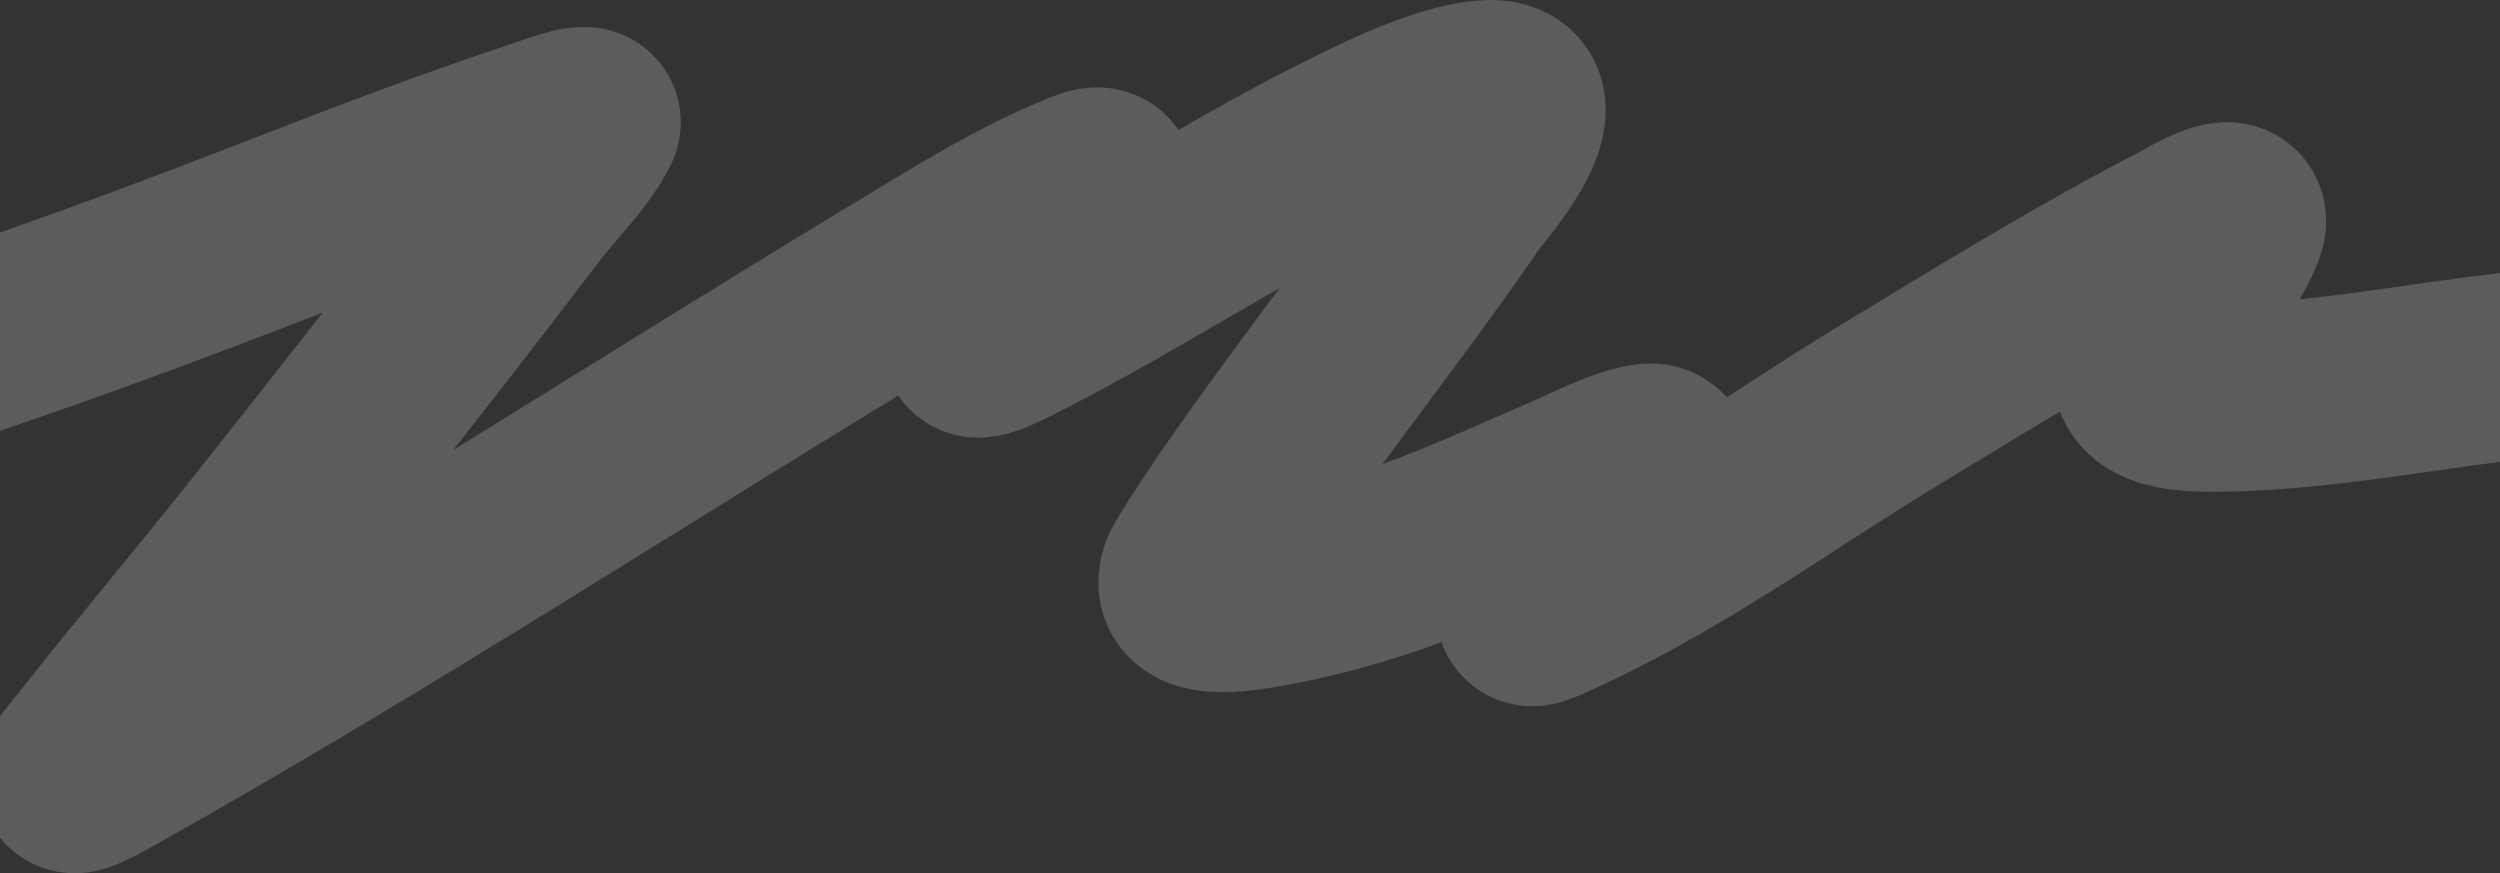 <svg xmlns="http://www.w3.org/2000/svg" width="1440" height="503" viewBox="0 0 1440 503" fill="none">
  <rect x="0" y="0" width="1440" height="503" fill="#333333" stroke="none"/>
  <path opacity="0.2" d="M-115 228.885C-99.785 221.433 -80.22 217.345 -63.599 212.088C17.117 186.556 95.162 157.376 172.656 127.264C218.955 109.274 265.309 91.796 313.184 76.034C313.379 75.969 340.731 65.532 337.941 71.163C330.2 86.786 313.462 103.034 302.573 117.354C253.667 181.674 203.351 245.483 152.851 309.173C120.414 350.082 86.352 390.323 54.057 431.286C43.269 444.969 30.975 457.47 59.48 441.532C218.384 352.683 367.901 254.807 522.088 161.865C554.558 142.293 587.651 121.314 624.89 106.268C643.226 98.86 630.182 114.781 626.305 119.873C612.675 137.776 597.143 154.968 581.742 172.111C574.477 180.197 542.238 210.659 579.148 192.268C649.409 157.258 711.926 114.823 782.63 80.233C801.215 71.141 826.522 58.939 849.592 54.87C899.861 46.002 845.651 107.785 843.698 110.635C801.105 172.774 752.71 232.856 710.244 295.064C709.114 296.72 689.059 326.669 687.609 330.673C679.867 352.043 721.458 343.251 734.058 340.919C797.563 329.169 852.102 303.308 907.359 279.275C911.842 277.325 966.639 250.178 951.922 271.548C939.502 289.585 920.54 305.515 904.53 321.939C902.618 323.9 867.577 359.979 887.082 351.501C960.322 319.666 1023.71 272.509 1088.68 233.084C1144.5 199.206 1200.24 164.887 1259.62 134.151C1263.02 132.391 1290.83 115.413 1285.09 130.791C1276.59 153.538 1254.46 173.218 1242.17 194.955C1229.69 217.029 1234.65 228.989 1271.41 229.221C1328.94 229.583 1385.77 218.045 1442.12 211.416C1459.33 209.391 1493.61 203.204 1506.01 216.623C1520.18 231.946 1499.59 254.588 1495.4 269.869C1477.66 334.647 1835.84 231.196 1867 222.838" stroke="white" stroke-width="108" stroke-linecap="round"/>
</svg>